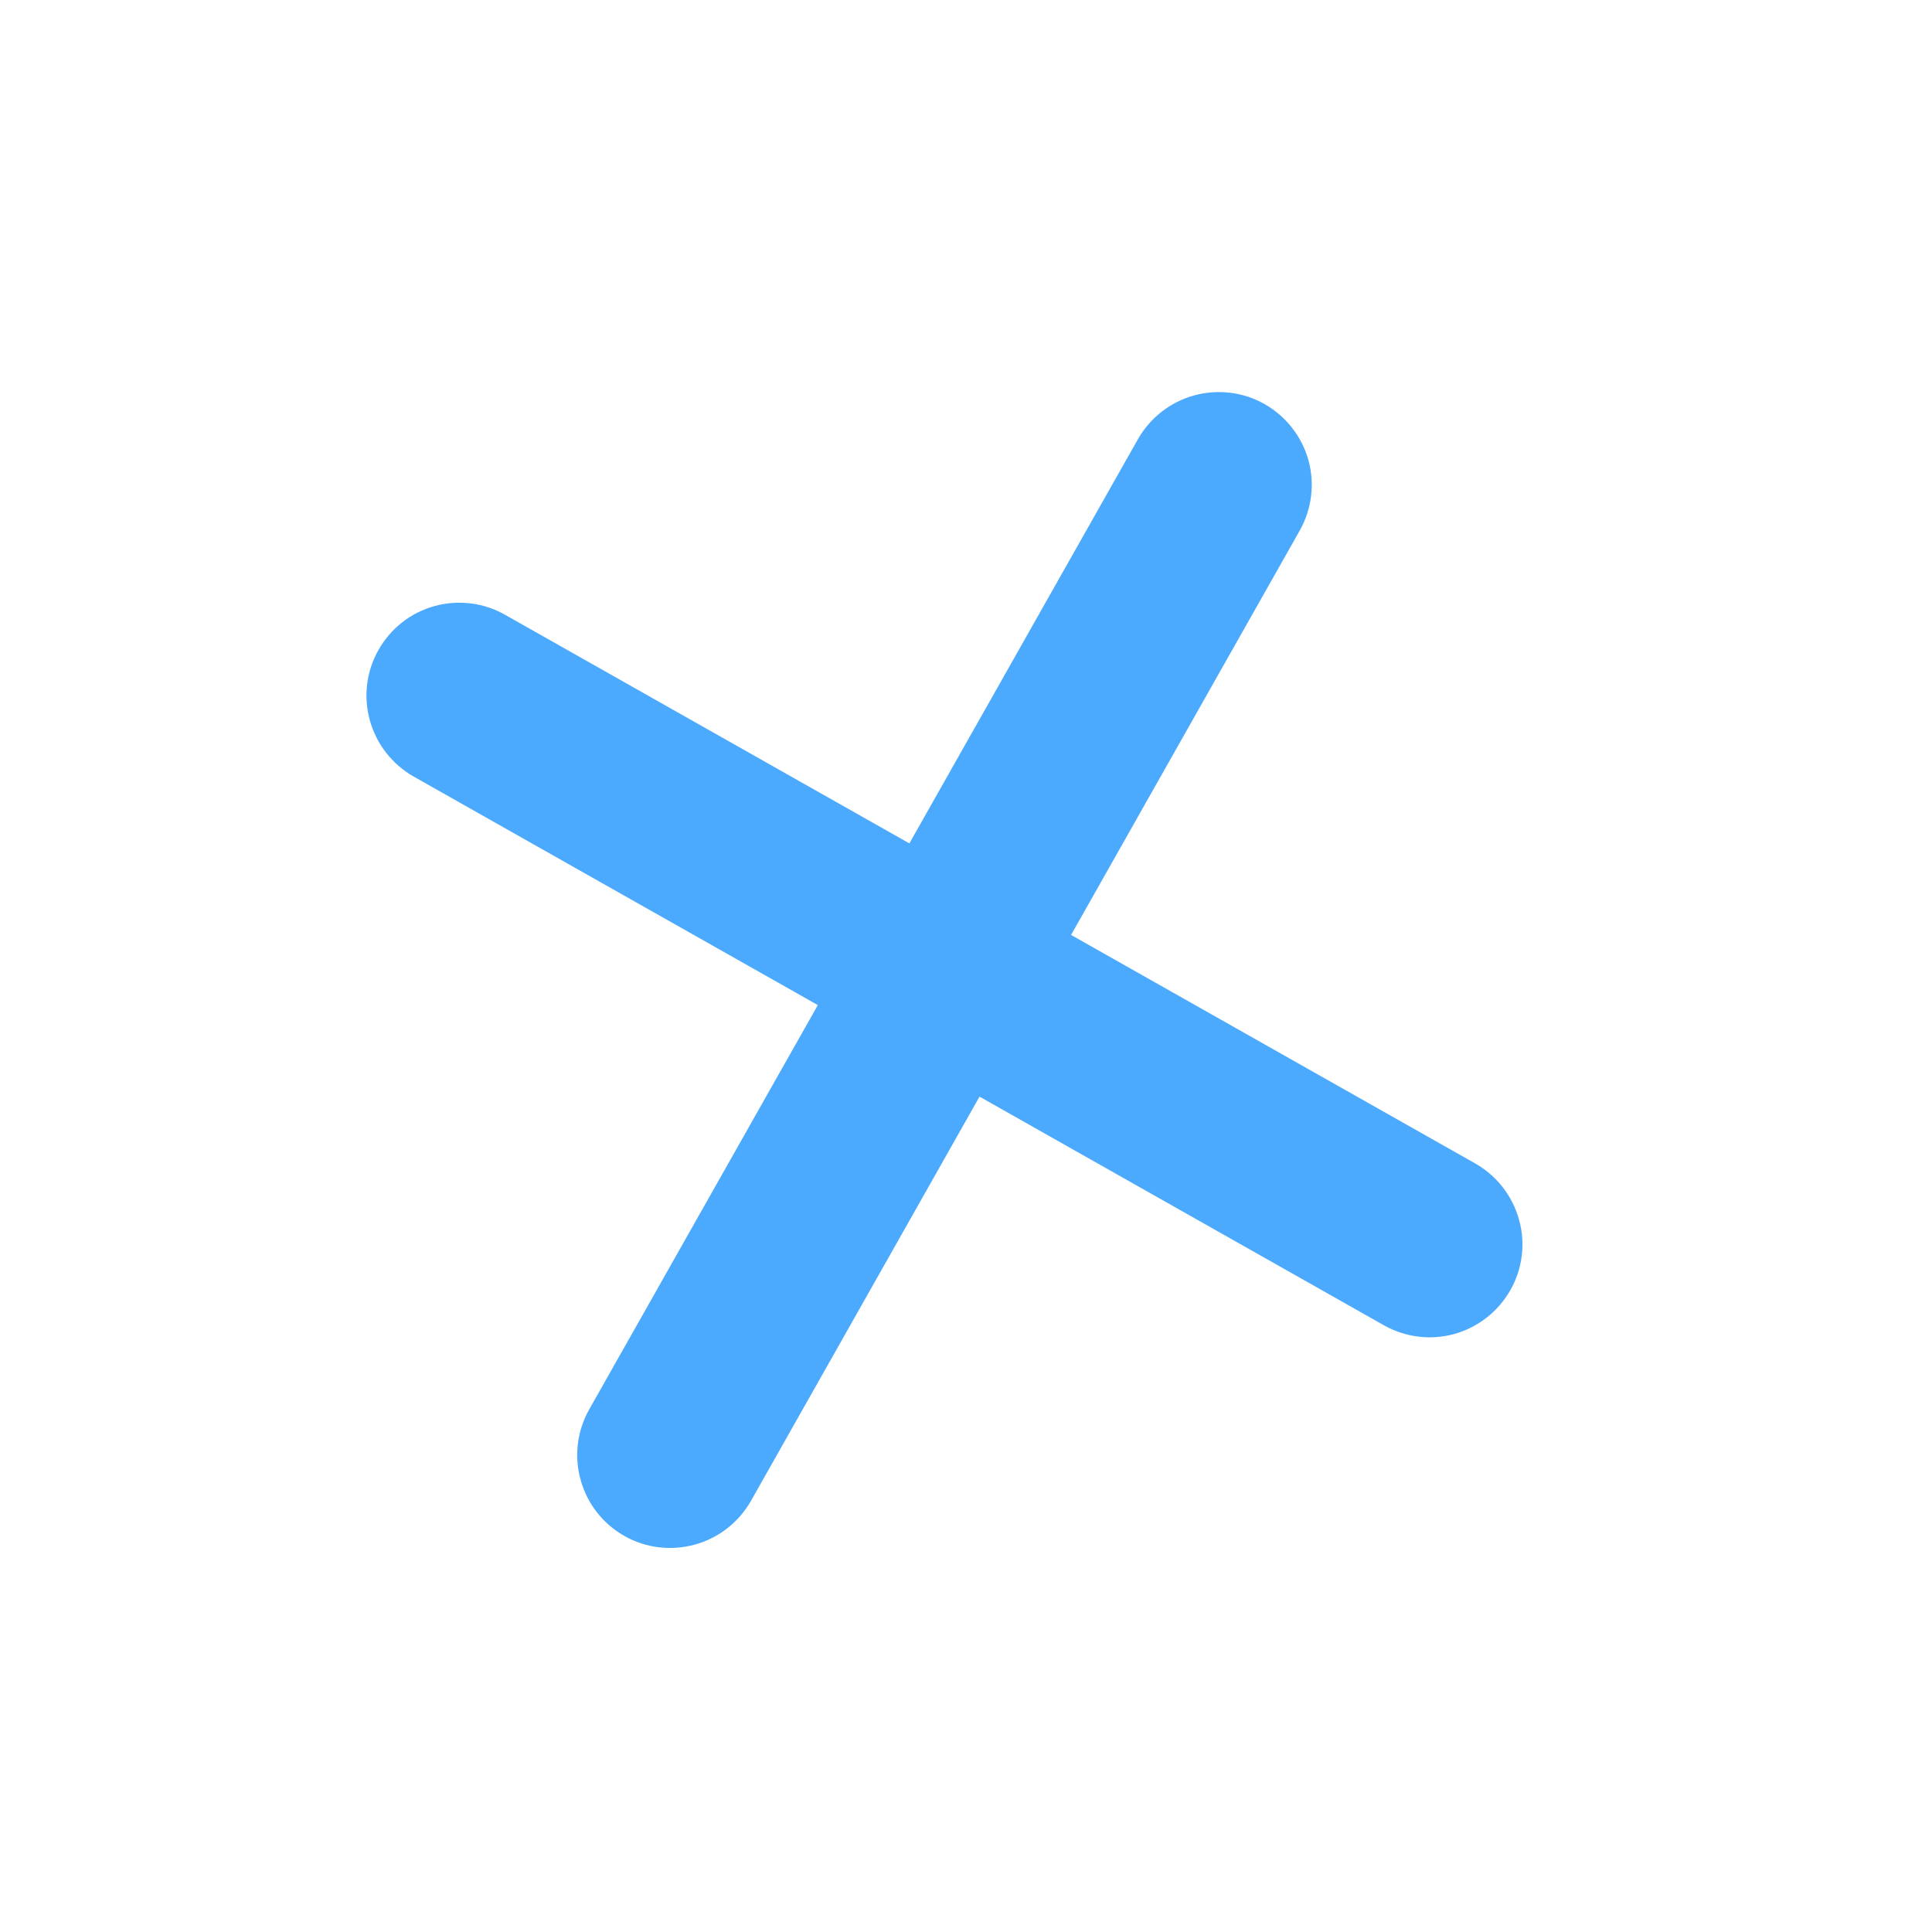 <svg width="13" height="13" viewBox="0 0 13 13" fill="none" xmlns="http://www.w3.org/2000/svg">
<path d="M5.503 6.763L3.965 9.483C3.883 9.628 3.862 9.799 3.907 9.958C3.951 10.118 4.057 10.253 4.201 10.335C4.345 10.417 4.516 10.437 4.676 10.393C4.836 10.349 4.971 10.243 5.053 10.099L6.591 7.379L9.311 8.917C9.456 8.999 9.627 9.02 9.786 8.976C9.946 8.931 10.081 8.825 10.163 8.681C10.245 8.536 10.266 8.366 10.221 8.206C10.177 8.047 10.071 7.911 9.927 7.829L7.207 6.291L8.745 3.571C8.827 3.426 8.848 3.255 8.804 3.096C8.759 2.936 8.653 2.801 8.509 2.719C8.365 2.637 8.194 2.617 8.034 2.661C7.875 2.705 7.739 2.811 7.657 2.955L6.119 5.675L3.399 4.137C3.255 4.055 3.084 4.034 2.924 4.078C2.764 4.122 2.629 4.228 2.547 4.373C2.465 4.517 2.444 4.688 2.489 4.848C2.533 5.007 2.639 5.143 2.783 5.225L5.503 6.763Z" fill="#4BA9FE"/>
</svg>
